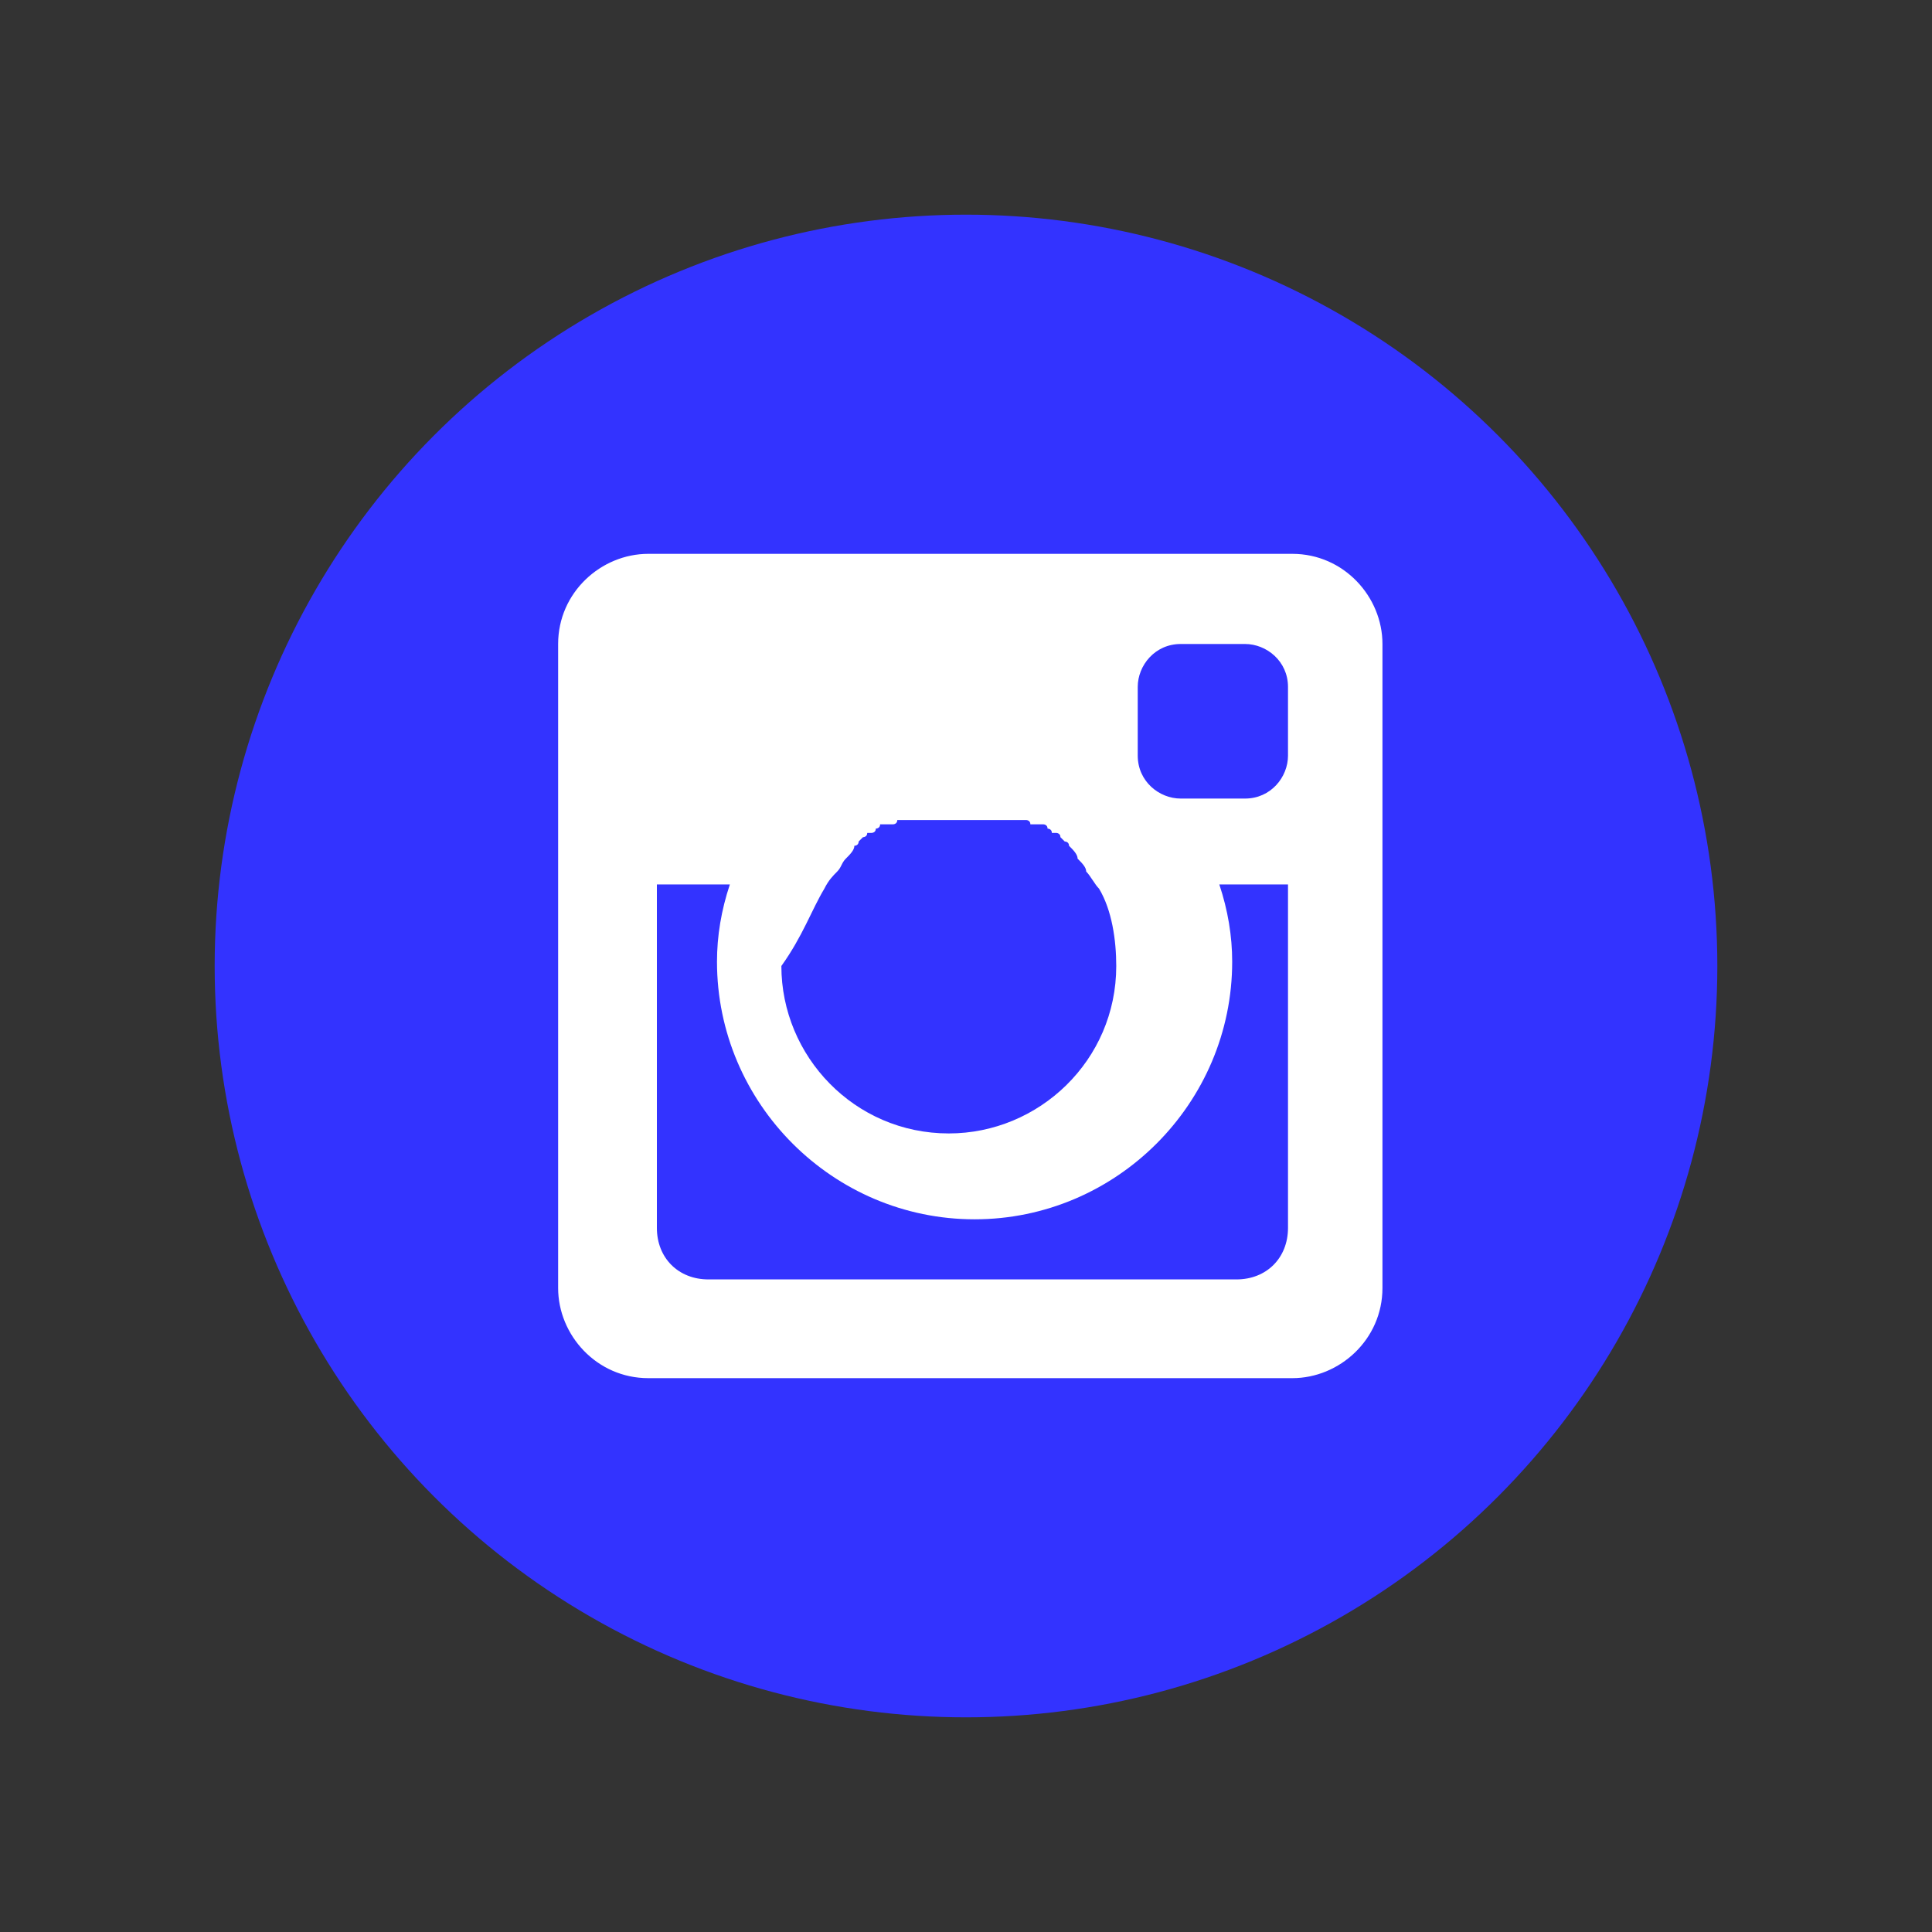 <?xml version="1.0" encoding="utf-8"?>
<!-- Generator: Adobe Illustrator 20.1.0, SVG Export Plug-In . SVG Version: 6.00 Build 0)  -->
<svg version="1.1" id="Capa_1" xmlns="http://www.w3.org/2000/svg" xmlns:xlink="http://www.w3.org/1999/xlink" x="0px" y="0px"
	 viewBox="0 0 45 45" style="enable-background:new 0 0 45 45;" xml:space="preserve">
<rect x="0" y="0" width="45" height="45" fill="#333333" stroke="none"/>
<style type="text/css">
	.st0{fill:#3333FF;}
	.st1{fill:#FFFFFF;}
</style>
<circle class="st0" cx="22.5" cy="22.5" r="17.5"/>
<g>
	<path class="st1" d="M30.1,12.9h-15C14,12.9,13,13.8,13,15v15c0,1.1,0.9,2.1,2.1,2.1h15c1.1,0,2.1-0.9,2.1-2.1V15
		C32.2,13.9,31.3,12.9,30.1,12.9z M19.2,20.7c0.1-0.2,0.2-0.3,0.3-0.4l0,0c0.1-0.1,0.1-0.2,0.2-0.3l0,0c0.1-0.1,0.2-0.2,0.2-0.3l0,0
		c0,0,0.1,0,0.1-0.1l0,0l0.1-0.1l0,0c0,0,0.1,0,0.1-0.1c0,0,0,0,0.1,0c0,0,0.1,0,0.1-0.1c0,0,0.1,0,0.1-0.1c0,0,0,0,0.1,0
		c0,0,0,0,0.1,0c0,0,0,0,0.1,0c0,0,0.1,0,0.1-0.1c0,0,0,0,0.1,0h0.1c0,0,0,0,0.1,0h0.1l0,0h0.1c0,0,0,0,0.1,0h0.1l0,0
		c0.1,0,0.1,0,0.2,0l0,0h0.1l0,0c0.1,0,0.1,0,0.2,0l0,0h0.1l0,0c0.1,0,0.1,0,0.2,0s0.1,0,0.2,0l0,0h0.1l0,0c0.1,0,0.1,0,0.2,0l0,0
		H23l0,0c0.1,0,0.1,0,0.2,0l0,0h0.1c0,0,0,0,0.1,0h0.1l0,0h0.1c0,0,0,0,0.1,0h0.1c0,0,0,0,0.1,0c0,0,0.1,0,0.1,0.1c0,0,0,0,0.1,0
		c0,0,0,0,0.1,0c0,0,0,0,0.1,0c0,0,0.1,0,0.1,0.1c0,0,0.1,0,0.1,0.1c0,0,0,0,0.1,0c0,0,0.1,0,0.1,0.1l0,0l0.1,0.1l0,0
		c0,0,0.1,0,0.1,0.1l0,0c0.1,0.1,0.2,0.2,0.2,0.3l0,0c0.1,0.1,0.2,0.2,0.2,0.3l0,0c0.1,0.1,0.2,0.3,0.3,0.4c0.3,0.5,0.4,1.2,0.4,1.8
		c0,2.2-1.8,3.9-3.9,3.9c-2.2,0-3.9-1.8-3.9-3.9C18.7,21.8,18.9,21.2,19.2,20.7z M30,28.6c0,0.7-0.5,1.2-1.2,1.2H16.5
		c-0.7,0-1.2-0.5-1.2-1.2v-8H17c-0.2,0.6-0.3,1.2-0.3,1.8c0,3.3,2.7,6,6,6s6-2.7,6-6c0-0.6-0.1-1.2-0.3-1.8H30V28.6z M30,17.6
		c0,0.5-0.4,1-1,1h-1.5c-0.5,0-1-0.4-1-1V16c0-0.5,0.4-1,1-1H29c0.5,0,1,0.4,1,1V17.6z"/>
</g>
</svg>
